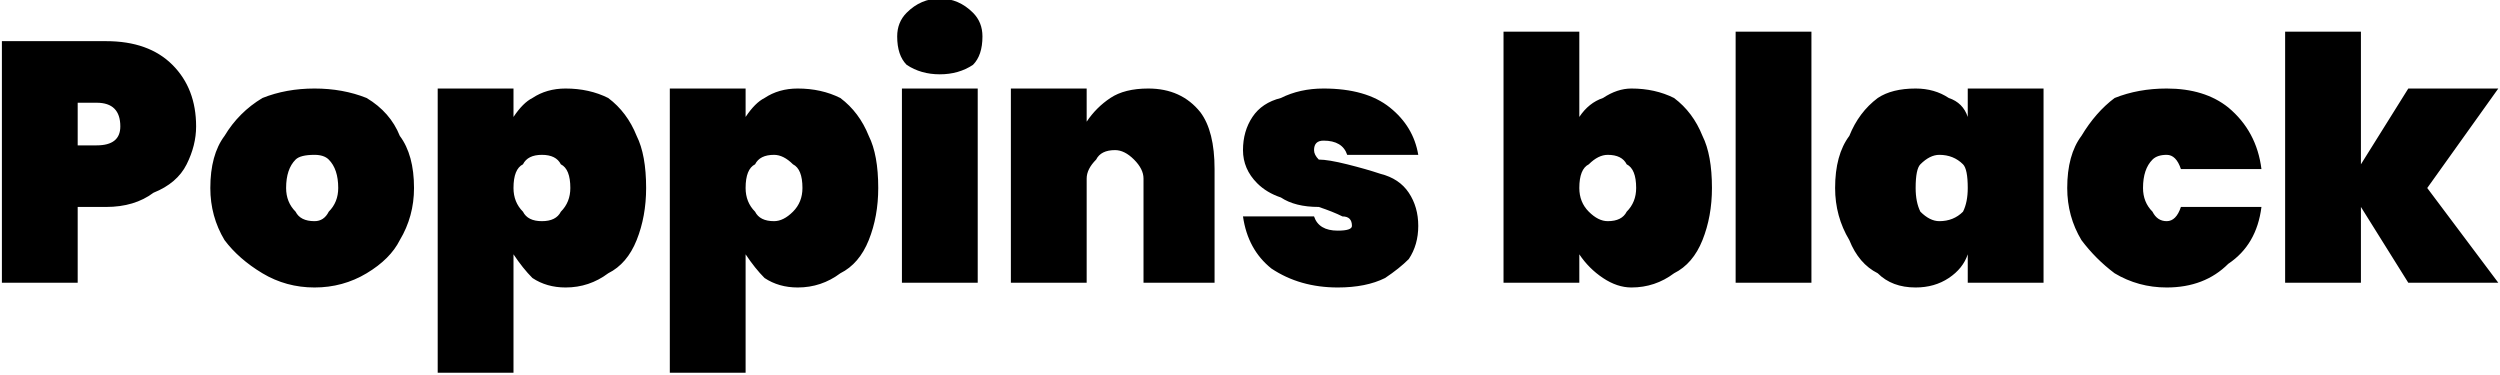 <svg xmlns="http://www.w3.org/2000/svg" viewBox="3.6 40.312 527.76 79.128"><path d="M26 84L20 84L20 100L4 100L4 49L26 49Q35 49 40 54Q45 59 45 67L45 67Q45 71 43 75Q41 79 36 81Q32 84 26 84L26 84ZM24 71Q29 71 29 67L29 67Q29 62 24 62L24 62L20 62L20 71L24 71ZM70 59Q76 59 81 61Q86 64 88 69Q91 73 91 80L91 80Q91 86 88 91Q86 95 81 98Q76 101 70 101L70 101Q64 101 59 98Q54 95 51 91Q48 86 48 80L48 80Q48 73 51 69Q54 64 59 61Q64 59 70 59L70 59ZM70 73Q67 73 66 74Q64 76 64 80L64 80Q64 83 66 85Q67 87 70 87L70 87Q72 87 73 85Q75 83 75 80L75 80Q75 76 73 74Q72 73 70 73L70 73ZM123 59Q128 59 132 61Q136 64 138 69Q140 73 140 80L140 80Q140 86 138 91Q136 96 132 98Q128 101 123 101L123 101Q119 101 116 99Q114 97 112 94L112 94L112 119L96 119L96 59L112 59L112 65Q114 62 116 61Q119 59 123 59L123 59ZM118 73Q115 73 114 75Q112 76 112 80L112 80Q112 83 114 85Q115 87 118 87L118 87Q121 87 122 85Q124 83 124 80L124 80Q124 76 122 75Q121 73 118 73L118 73ZM172 59Q177 59 181 61Q185 64 187 69Q189 73 189 80L189 80Q189 86 187 91Q185 96 181 98Q177 101 172 101L172 101Q168 101 165 99Q163 97 161 94L161 94L161 119L145 119L145 59L161 59L161 65Q163 62 165 61Q168 59 172 59L172 59ZM167 73Q164 73 163 75Q161 76 161 80L161 80Q161 83 163 85Q164 87 167 87L167 87Q169 87 171 85Q173 83 173 80L173 80Q173 76 171 75Q169 73 167 73L167 73ZM193 48Q193 45 195 43Q198 40 202 40L202 40Q206 40 209 43Q211 45 211 48L211 48Q211 52 209 54Q206 56 202 56L202 56Q198 56 195 54Q193 52 193 48L193 48ZM194 59L210 59L210 100L194 100L194 59ZM246 59Q253 59 257 64Q260 68 260 76L260 76L260 100L245 100L245 78Q245 76 243 74Q241 72 239 72L239 72Q236 72 235 74Q233 76 233 78L233 78L233 100L217 100L217 59L233 59L233 66Q235 63 238 61Q241 59 246 59L246 59ZM283 59Q292 59 297 63Q302 67 303 73L303 73L288 73Q287 70 283 70L283 70Q281 70 281 72L281 72Q281 73 282 74Q284 74 288 75L288 75Q292 76 295 77Q299 78 301 81Q303 84 303 88L303 88Q303 92 301 95Q299 97 296 99Q292 101 286 101L286 101Q278 101 272 97Q267 93 266 86L266 86L281 86Q282 89 286 89L286 89Q289 89 289 88L289 88Q289 86 287 86Q285 85 282 84L282 84Q277 84 274 82Q271 81 269 79Q266 76 266 72L266 72Q266 68 268 65Q270 62 274 61Q278 59 283 59L283 59ZM348 59Q353 59 357 61Q361 64 363 69Q365 73 365 80L365 80Q365 86 363 91Q361 96 357 98Q353 101 348 101L348 101Q345 101 342 99Q339 97 337 94L337 94L337 100L321 100L321 47L337 47L337 65Q339 62 342 61Q345 59 348 59L348 59ZM343 73Q341 73 339 75Q337 76 337 80L337 80Q337 83 339 85Q341 87 343 87L343 87Q346 87 347 85Q349 83 349 80L349 80Q349 76 347 75Q346 73 343 73L343 73ZM370 47L386 47L386 100L370 100L370 47ZM408 59Q412 59 415 61Q418 62 419 65L419 65L419 59L435 59L435 100L419 100L419 94Q418 97 415 99Q412 101 408 101L408 101Q403 101 400 98Q396 96 394 91Q391 86 391 80L391 80Q391 73 394 69Q396 64 400 61Q403 59 408 59L408 59ZM413 73Q411 73 409 75Q408 76 408 80L408 80Q408 83 409 85Q411 87 413 87L413 87Q416 87 418 85Q419 83 419 80L419 80Q419 76 418 75Q416 73 413 73L413 73ZM461 59Q469 59 474 63Q480 68 481 76L481 76L464 76Q463 73 461 73L461 73Q459 73 458 74Q456 76 456 80L456 80Q456 83 458 85Q459 87 461 87L461 87Q463 87 464 84L464 84L481 84Q480 92 474 96Q469 101 461 101L461 101Q455 101 450 98Q446 95 443 91Q440 86 440 80L440 80Q440 73 443 69Q446 64 450 61Q455 59 461 59L461 59ZM531 100L512 100L502 84L502 100L486 100L486 47L502 47L502 75L512 59L531 59L516 80L531 100Z"/></svg>